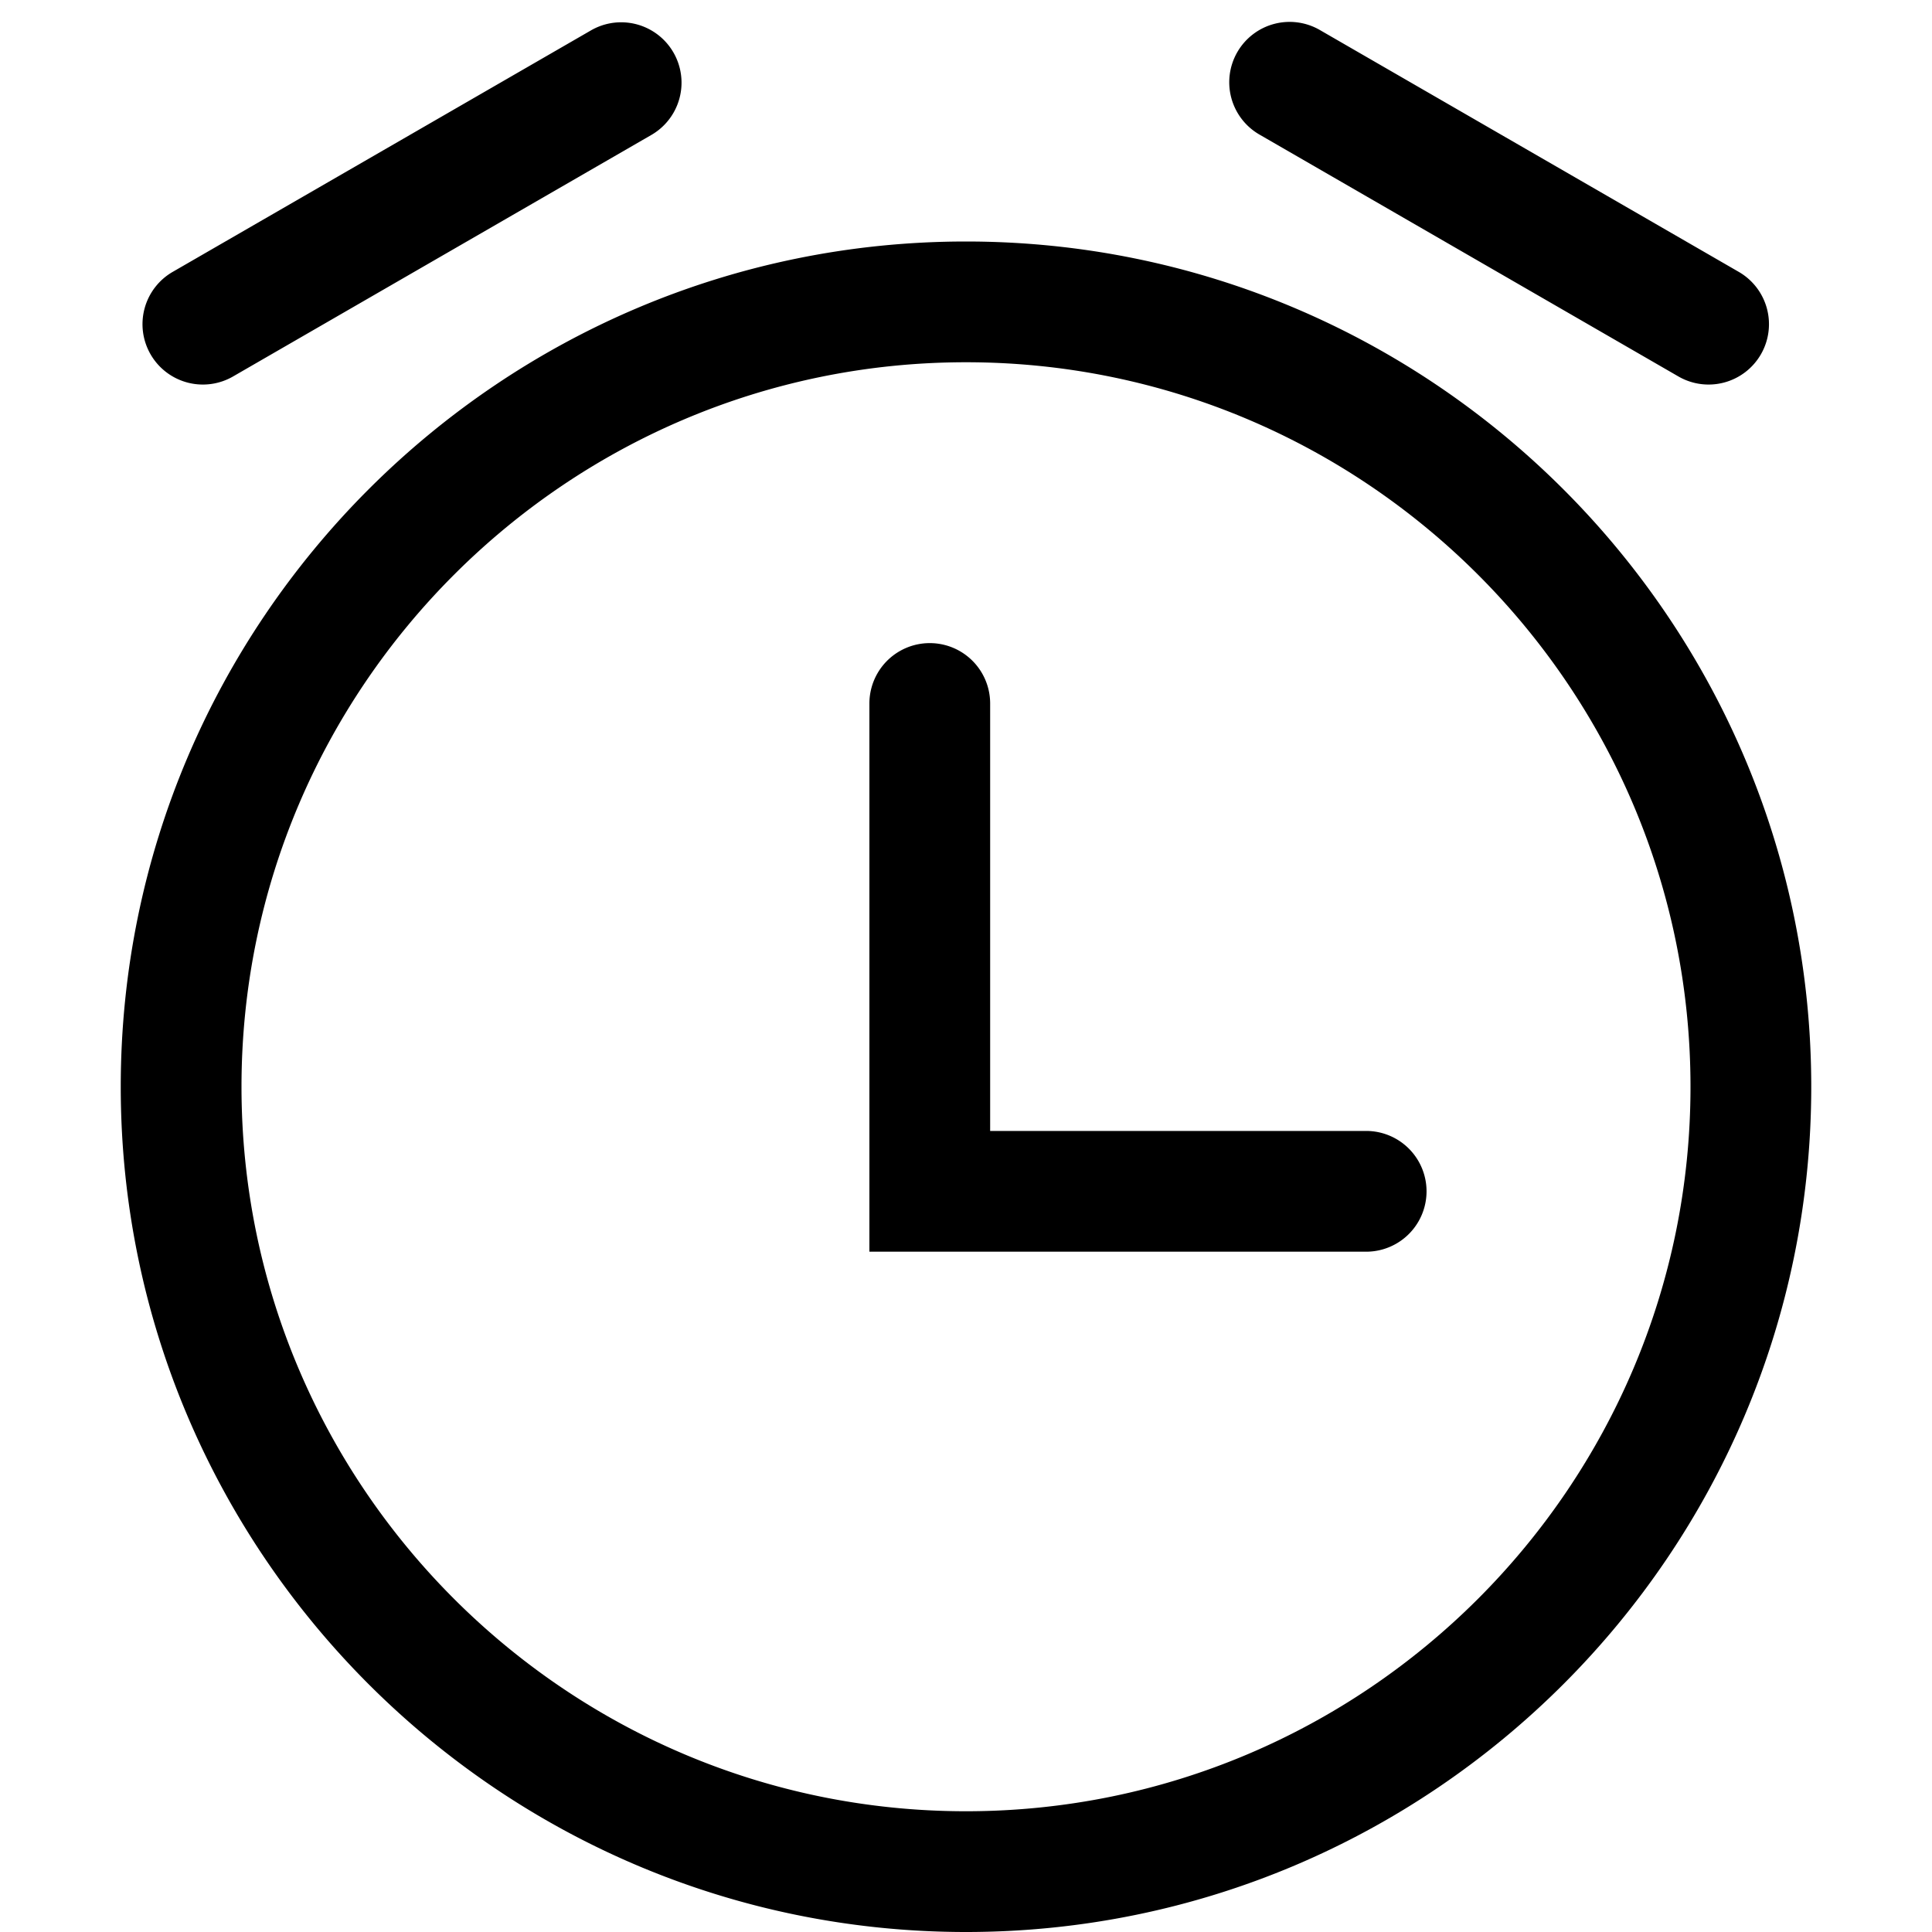 <?xml version="1.0" standalone="no"?><!DOCTYPE svg PUBLIC "-//W3C//DTD SVG 1.1//EN" "http://www.w3.org/Graphics/SVG/1.1/DTD/svg11.dtd"><svg t="1628590468090" class="icon" viewBox="0 0 1024 1024" version="1.1" xmlns="http://www.w3.org/2000/svg" p-id="11840" xmlns:xlink="http://www.w3.org/1999/xlink" width="128" height="128"><defs><style type="text/css"></style></defs><path d="M512 1024c-247.04 0-448-200.96-448-448s200.96-448 448-448 448 200.96 448 448-200.96 448-448 448z m0-64c211.712 0 384-172.288 384-384s-172.288-384-384-384C300.352 192 128 364.352 128 576c0 211.712 172.288 384 384 384z m12.864-360.576h199.232a32 32 0 0 1 0 64H460.8v-290.56a32 32 0 0 1 64 0v226.56zM91.712 144l221.696-128a32 32 0 0 1 32 55.424l-221.696 128a32 32 0 1 1-32-55.424z m829.696 0a32 32 0 1 1-32 55.424l-221.696-128a32 32 0 1 1 32-55.424l221.696 128z" p-id="11841"></path></svg>